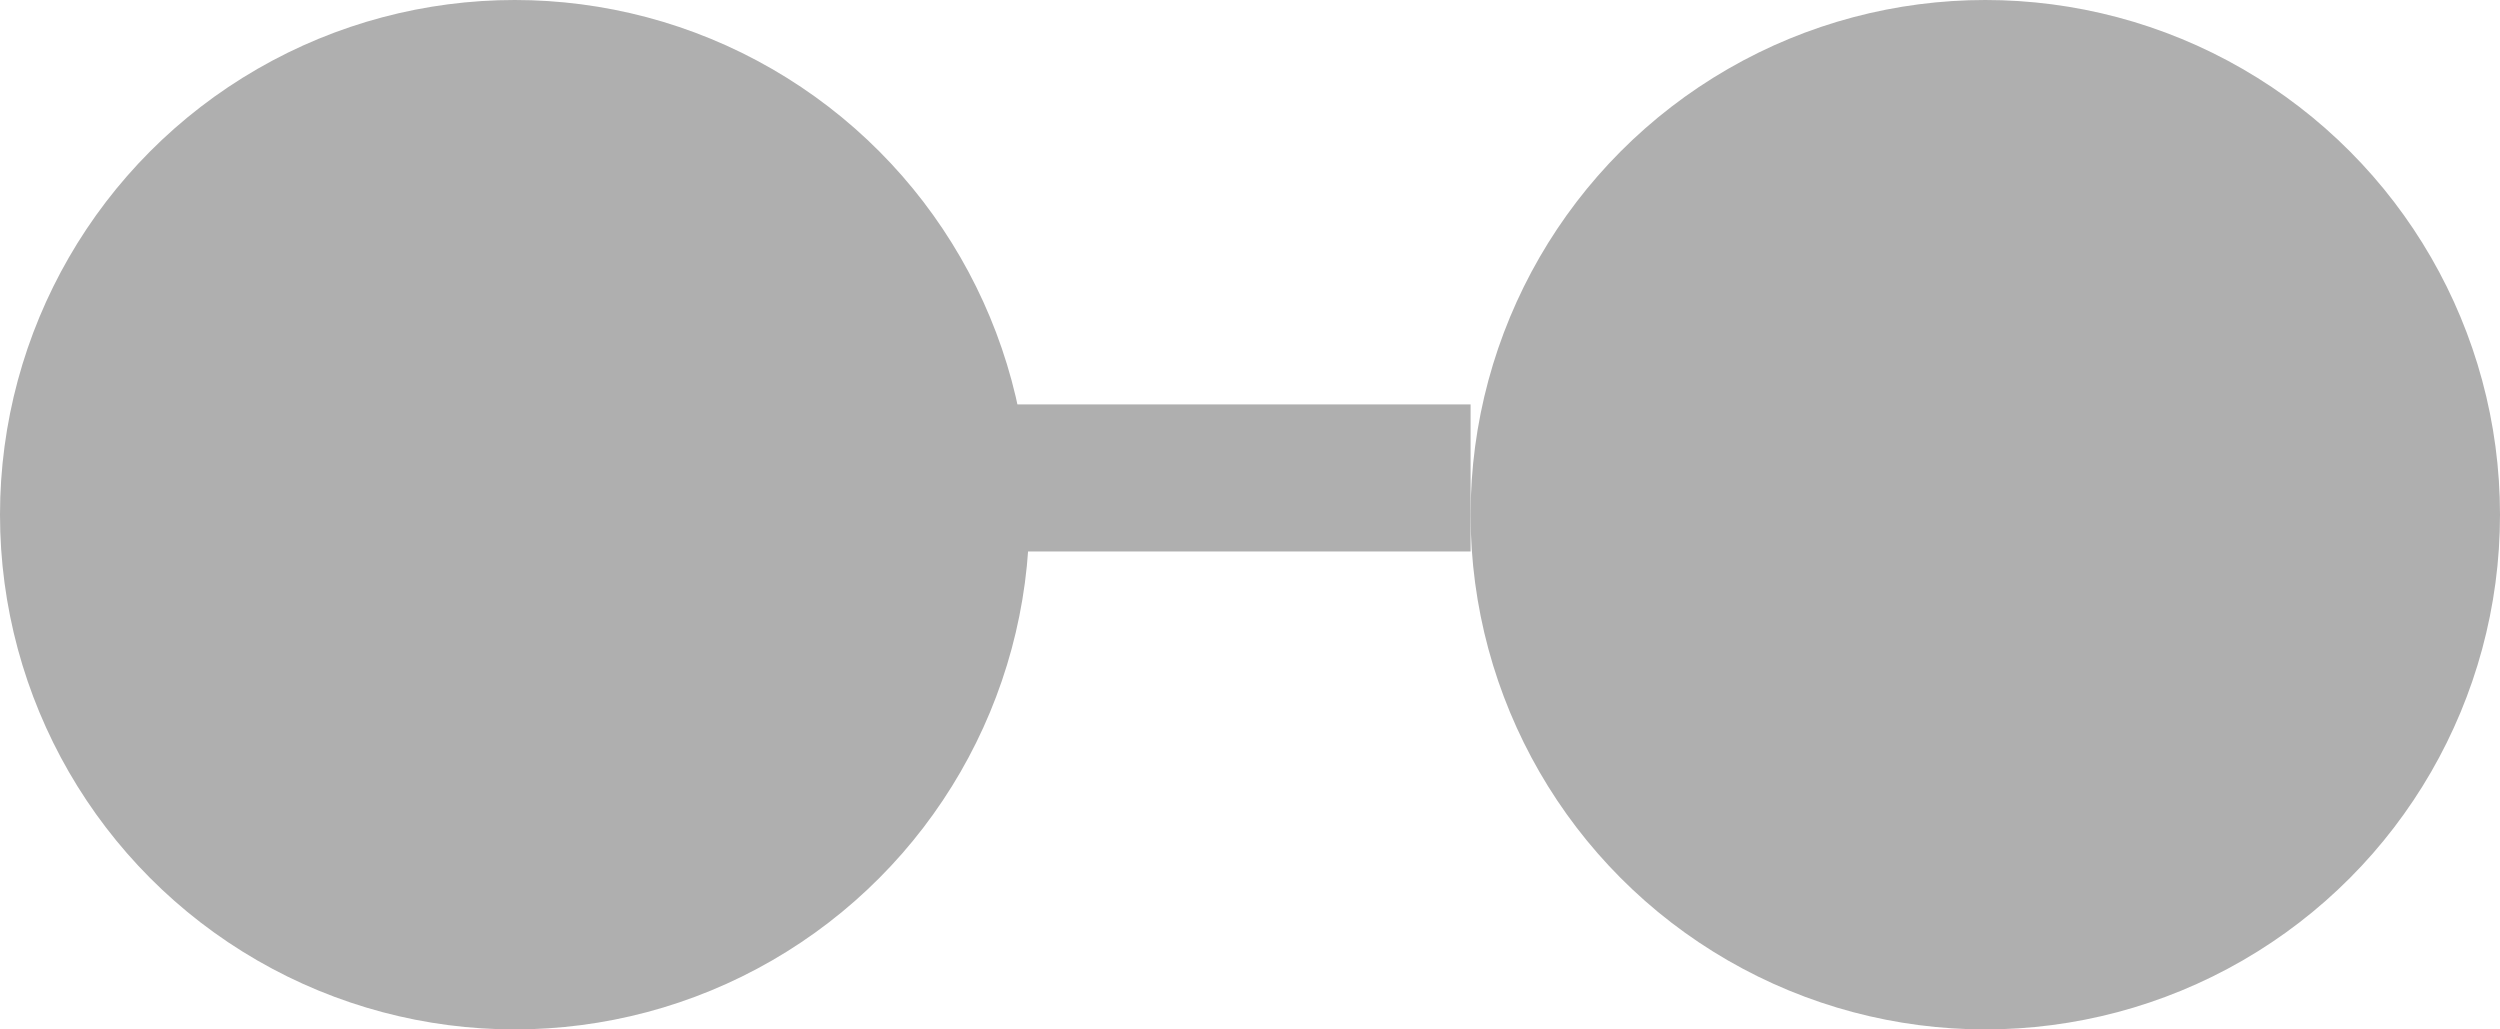 <?xml version="1.0" encoding="UTF-8"?>
<svg width="34px" height="14px" viewBox="0 0 34 14" version="1.1" xmlns="http://www.w3.org/2000/svg" xmlns:xlink="http://www.w3.org/1999/xlink">
    <!-- Generator: Sketch 53.2 (72643) - https://sketchapp.com -->
    <title>create_pag-2</title>
    <desc>Created with Sketch.</desc>
    <g id="Combined-UF-Pages-for-HTML" stroke="none" stroke-width="1" fill="none" fill-rule="evenodd">
        <g id="cma_2-create-3" transform="translate(-583, -146)" fill-rule="nonzero">
            <g id="create_pag-2" transform="translate(583, 146)">
                <circle id="Oval" fill="#AFAFAF" cx="7" cy="7" r="7"></circle>
                <path d="M13,6.5 L20,6.5" id="Path-27" stroke="#AFAFAF" stroke-width="2"></path>
                <circle id="Oval" fill="#AFAFAF" cx="27" cy="7" r="7"></circle>
            </g>
        </g>
    </g>
</svg>